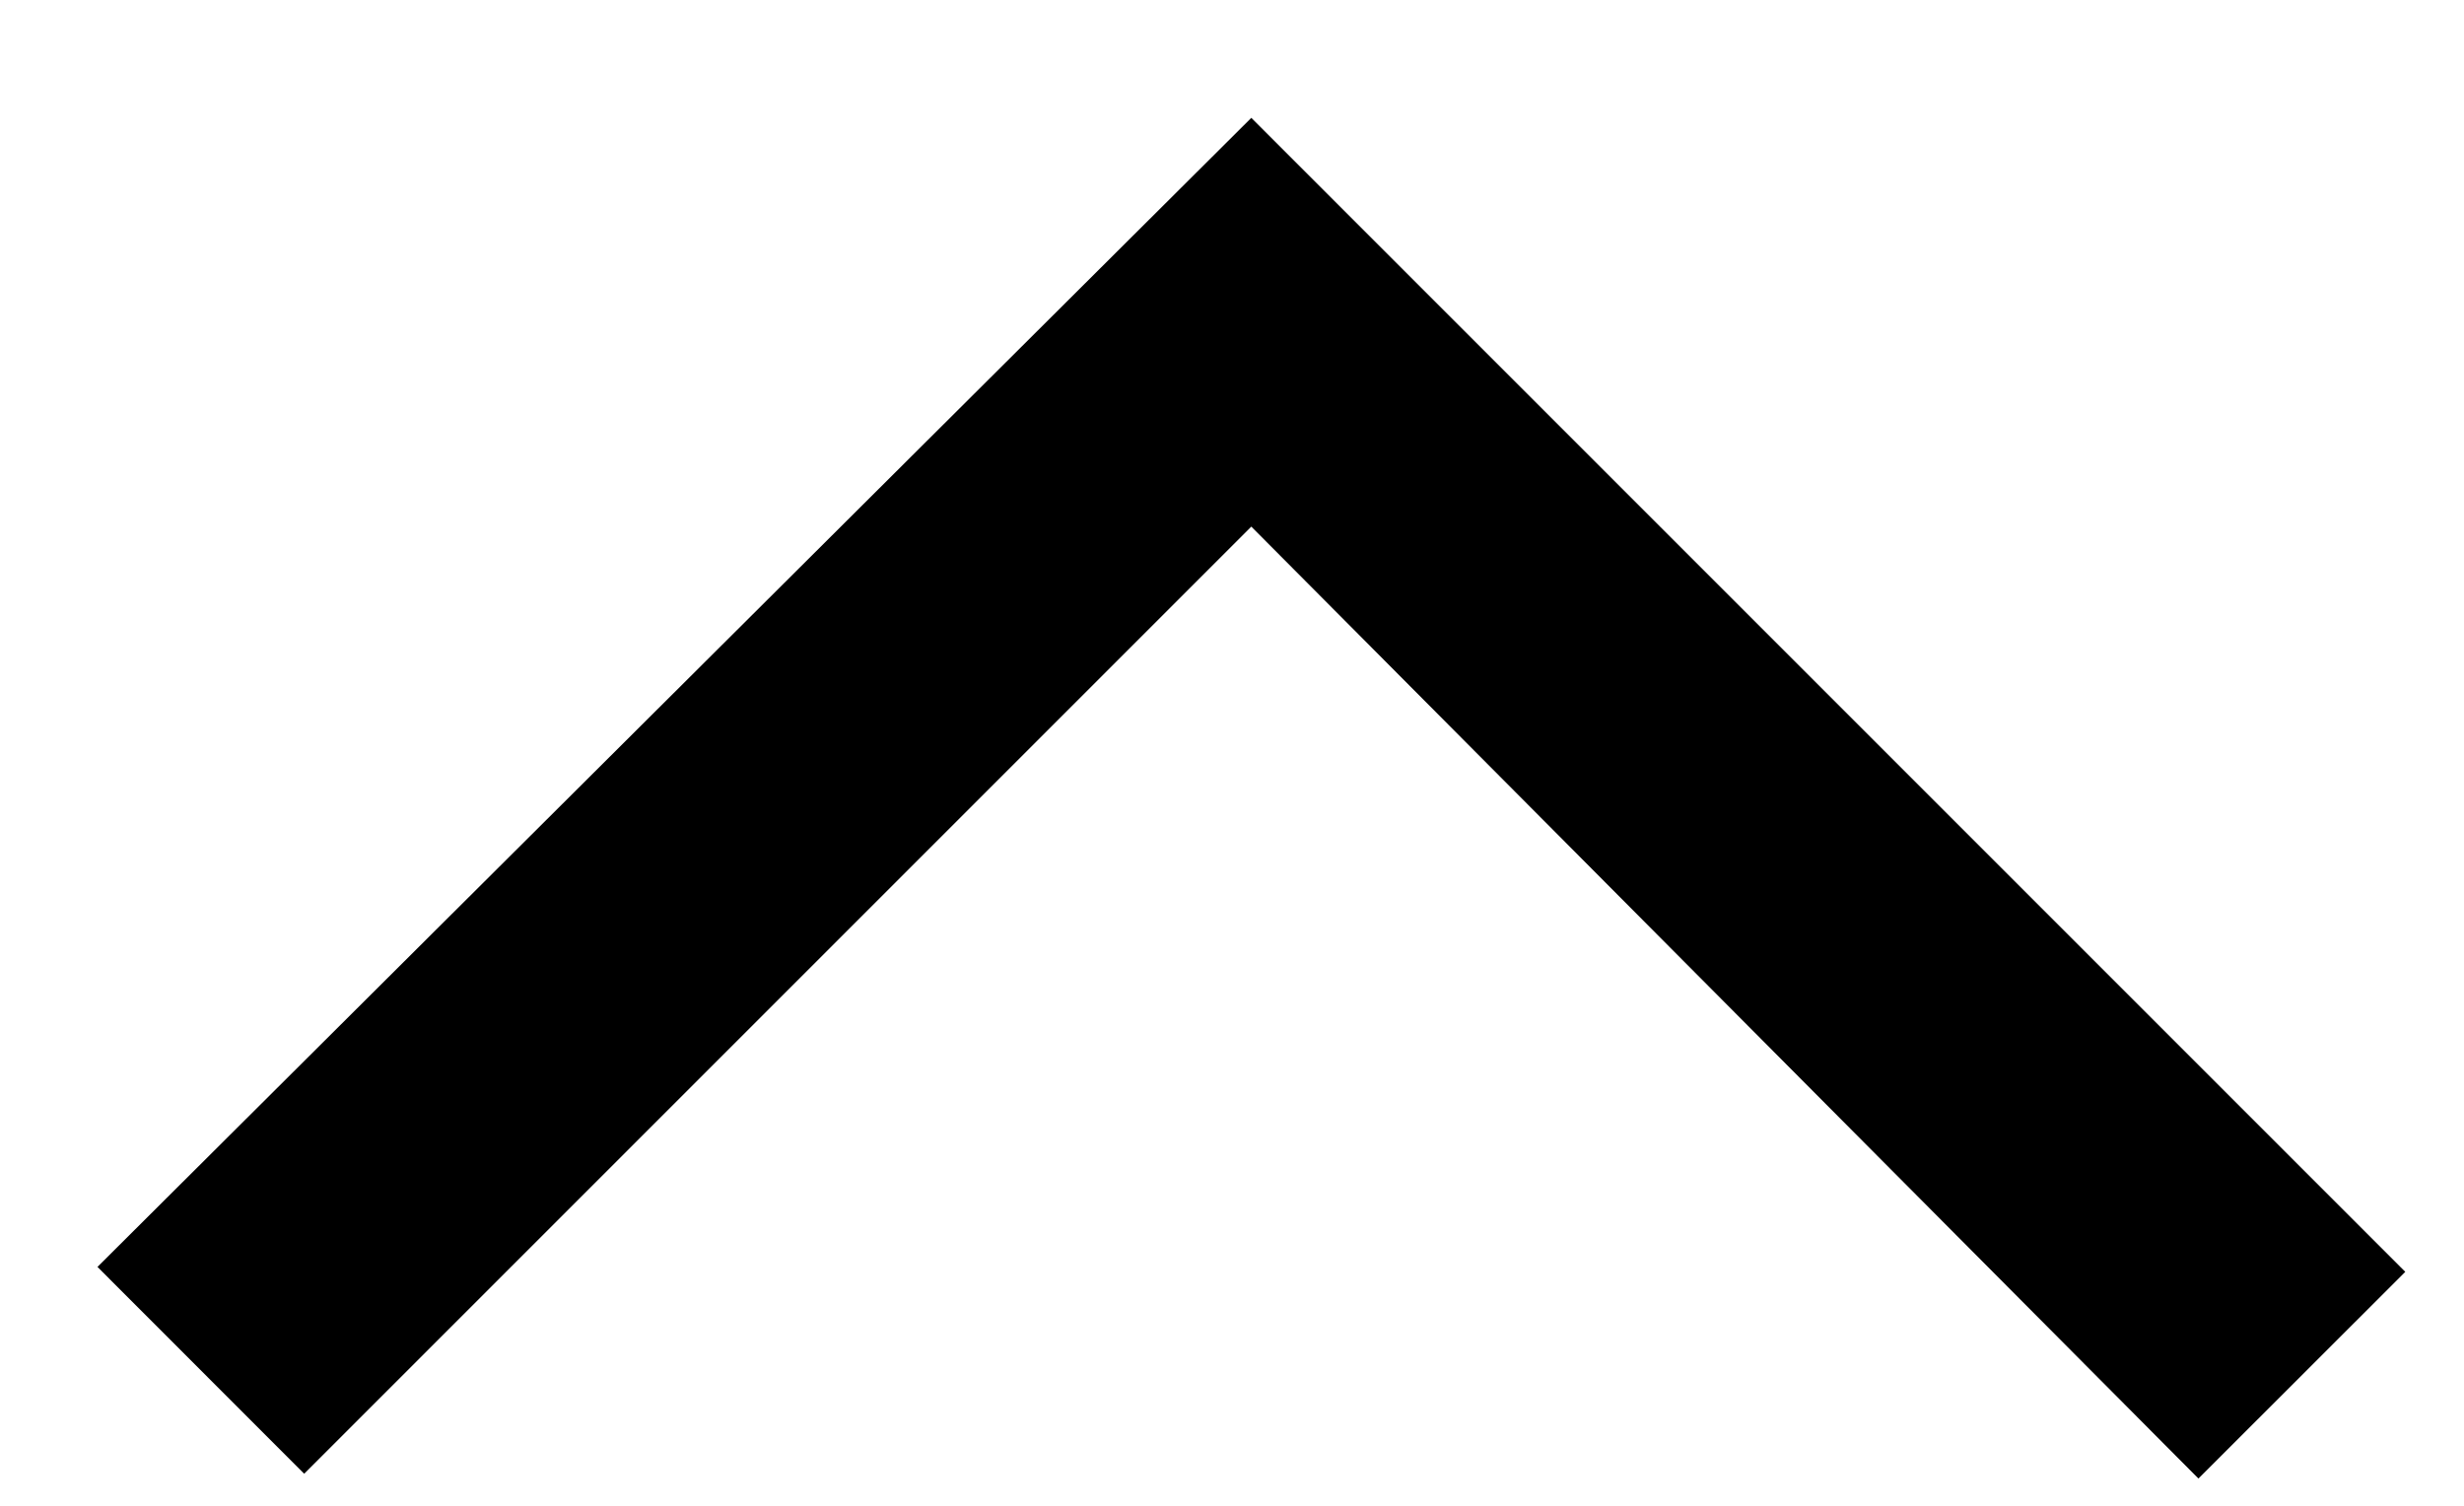 <svg
    width="18"
    height="11"
    viewBox="0 0 18 11"
    fill="none"
    xmlns="http://www.w3.org/2000/svg"
  >
    <path
      d="M9.141 0.861L17.571 9.291L16.06 10.801L9.141 3.847L2.222 10.766L0.712 9.255L9.141 0.861Z"
      fill="currentColor"
    />
  </svg>
